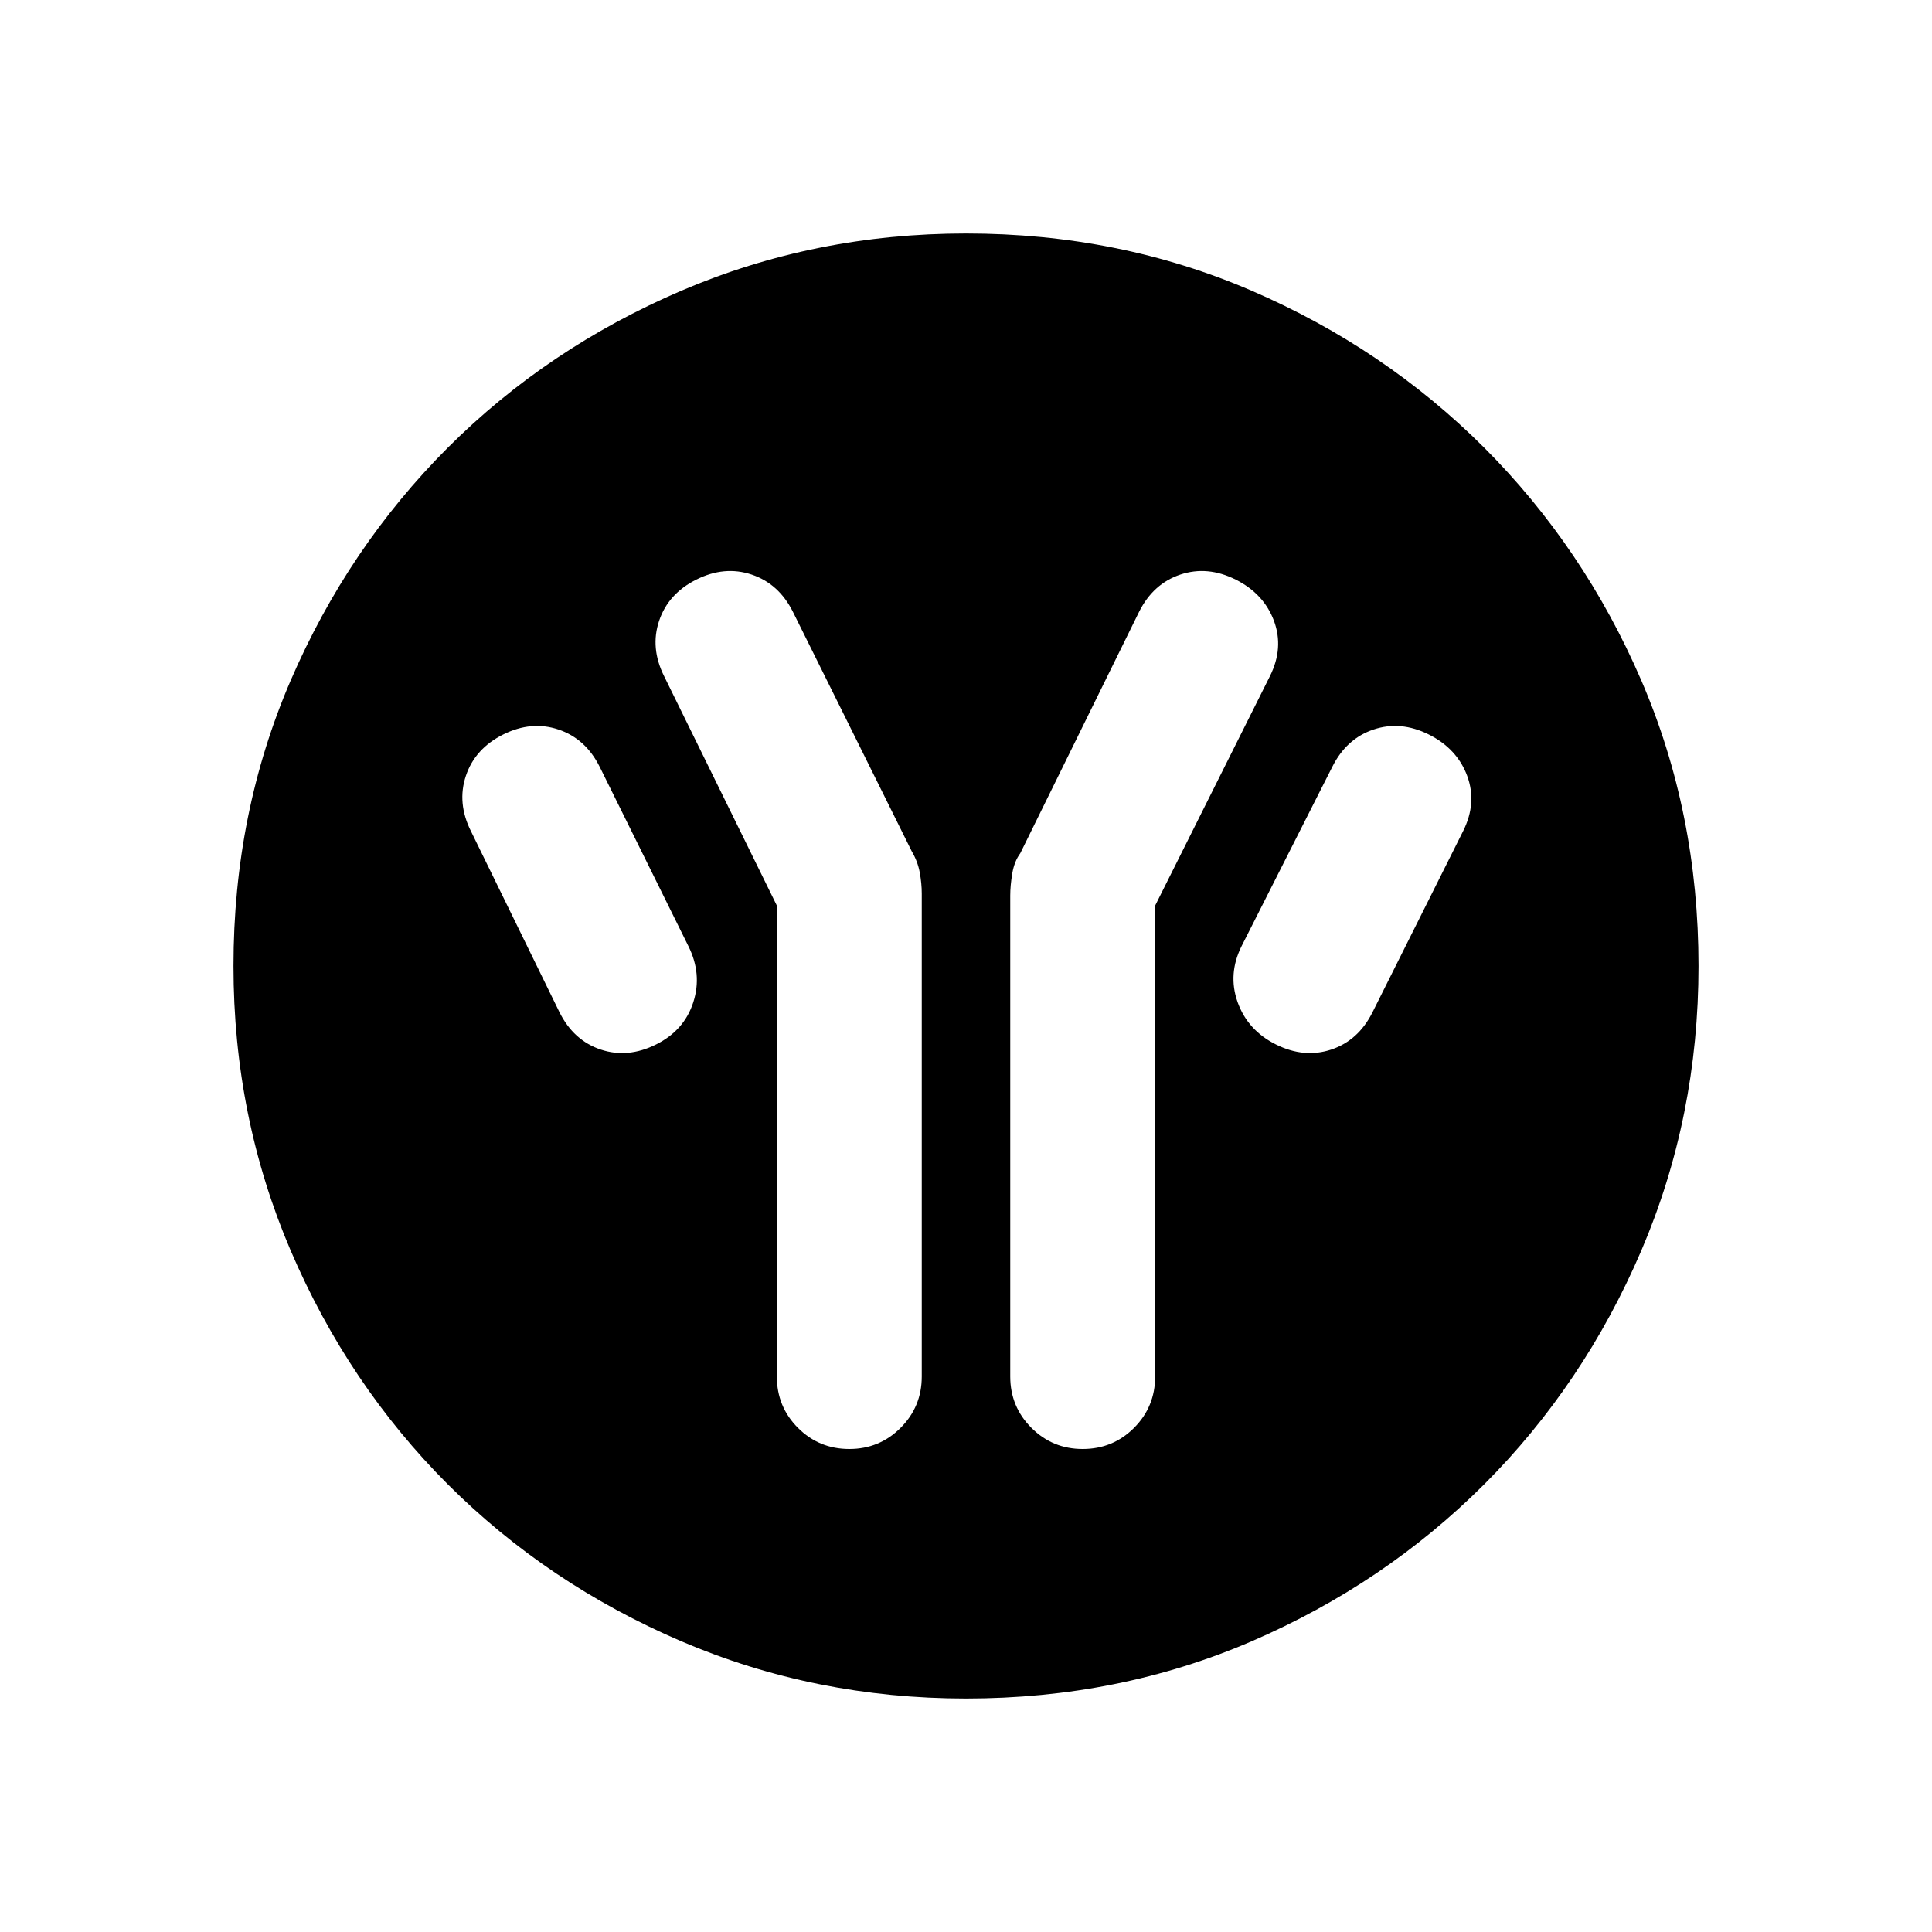 <svg xmlns="http://www.w3.org/2000/svg" height="20" width="20"><path d="M8.042 9.375v4.875q0 .312.218.531.219.219.532.219.312 0 .531-.219.219-.219.219-.531v-5q0-.104-.021-.219-.021-.114-.083-.219l-1.23-2.479q-.146-.291-.427-.385Q7.5 5.854 7.208 6q-.291.146-.385.427-.094.281.052.573Zm3.916 0L13.146 7q.146-.292.042-.573-.105-.281-.396-.427-.292-.146-.573-.052-.281.094-.427.385l-1.23 2.5q-.062.084-.083.209-.021.125-.021.229v4.979q0 .312.219.531.219.219.531.219.313 0 .532-.219.218-.219.218-.531Zm1.25 1.437q.292.146.573.053.281-.094.427-.386l.938-1.875q.146-.292.042-.573-.105-.281-.396-.427-.292-.146-.573-.052-.281.094-.427.386l-.938 1.854q-.146.291-.042.583.105.292.396.437Zm-6.416 0q.291-.145.385-.437.094-.292-.052-.583l-.917-1.854q-.146-.292-.427-.386-.281-.094-.573.052-.291.146-.385.427-.094.281.052.573l.917 1.875q.146.292.427.386.281.093.573-.053ZM10 17.583q-1.562 0-2.948-.593-1.385-.594-2.417-1.625-1.031-1.032-1.625-2.417-.593-1.386-.593-2.948 0-1.583.593-2.958.594-1.375 1.625-2.407Q5.667 3.604 7.052 3.01 8.438 2.417 10 2.417q1.583 0 2.958.593 1.375.594 2.407 1.625 1.031 1.032 1.625 2.407.593 1.375.593 2.958 0 1.562-.593 2.948-.594 1.385-1.625 2.417-1.032 1.031-2.407 1.625-1.375.593-2.958.593Z"/></svg>